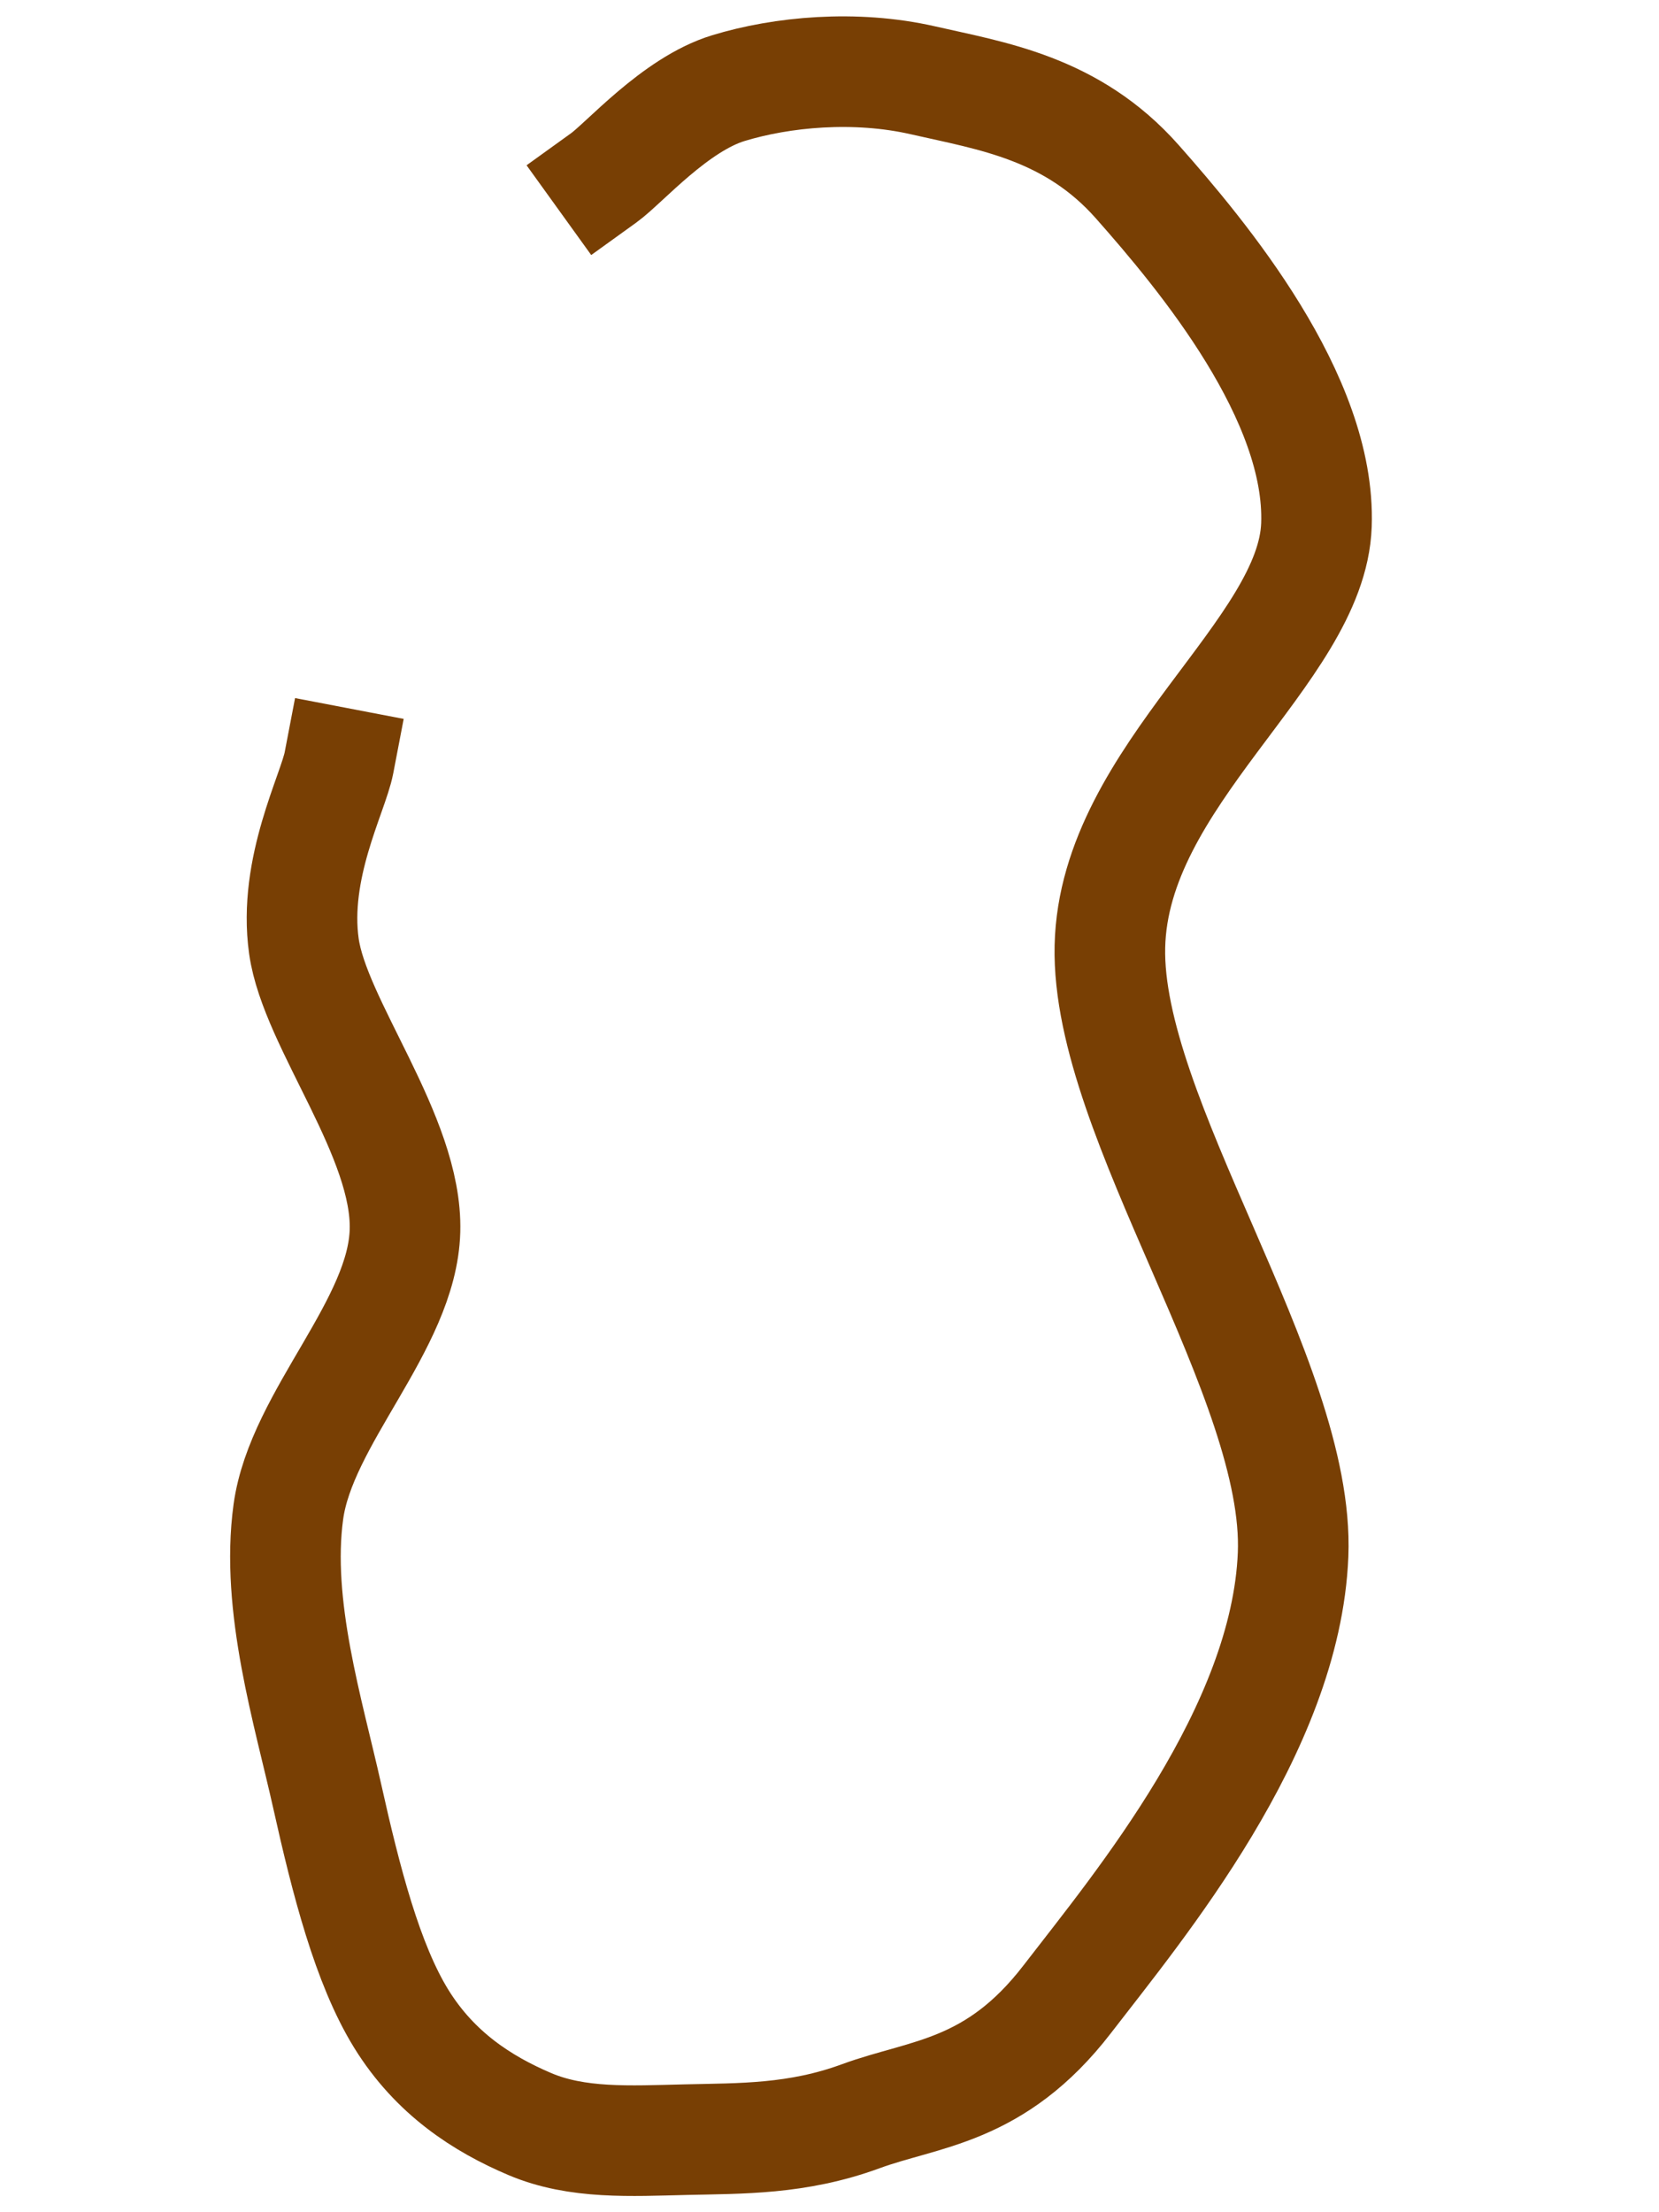 <svg version="1.1" viewBox="0.0 0.0 60.0 80.0" fill="none" stroke="none" stroke-linecap="square" stroke-miterlimit="10" xmlns:xlink="http://www.w3.org/1999/xlink" xmlns="http://www.w3.org/2000/svg"><clipPath id="p.0"><path d="m0 0l60.0 0l0 80.0l-60.0 0l0 -80.0z" clip-rule="nonzero"/></clipPath><g clip-path="url(#p.0)"><path fill="#000000" fill-opacity="0.0" d="m0 0l60.0 0l0 80.0l-60.0 0z" fill-rule="evenodd"/><path fill="#000000" fill-opacity="0.0" d="m21.836 6.431c0.751 -0.541 2.581 -2.657 4.507 -3.244c1.925 -0.587 4.58 -0.845 7.045 -0.281c2.465 0.564 5.375 0.987 7.745 3.667c2.371 2.68 6.643 7.803 6.478 12.412c-0.165 4.609 -7.329 9.035 -7.47 15.241c-0.141 6.206 6.882 15.65 6.625 21.995c-0.257 6.345 -5.563 12.692 -8.168 16.076c-2.605 3.385 -5.164 3.385 -7.465 4.231c-2.301 0.846 -4.343 0.801 -6.339 0.848c-1.995 0.047 -3.919 0.164 -5.633 -0.564c-1.713 -0.728 -3.427 -1.831 -4.648 -3.806c-1.221 -1.975 -1.996 -4.986 -2.677 -8.042c-0.681 -3.056 -1.875 -6.885 -1.407 -10.294c0.469 -3.409 4.124 -6.754 4.218 -10.163c0.094 -3.409 -3.258 -7.469 -3.656 -10.289c-0.398 -2.82 1.056 -5.527 1.268 -6.633" fill-rule="evenodd"/><path stroke="#783f04" stroke-width="4.0" stroke-linejoin="round" stroke-linecap="butt" d="m21.836 6.431c0.751 -0.541 2.581 -2.657 4.507 -3.244c1.925 -0.587 4.58 -0.845 7.045 -0.281c2.465 0.564 5.375 0.987 7.745 3.667c2.371 2.68 6.643 7.803 6.478 12.412c-0.165 4.609 -7.329 9.035 -7.47 15.241c-0.141 6.206 6.882 15.65 6.625 21.995c-0.257 6.345 -5.563 12.692 -8.168 16.076c-2.605 3.385 -5.164 3.385 -7.465 4.231c-2.301 0.846 -4.343 0.801 -6.339 0.848c-1.995 0.047 -3.919 0.164 -5.633 -0.564c-1.713 -0.728 -3.427 -1.831 -4.648 -3.806c-1.221 -1.975 -1.996 -4.986 -2.677 -8.042c-0.681 -3.056 -1.875 -6.885 -1.407 -10.294c0.469 -3.409 4.124 -6.754 4.218 -10.163c0.094 -3.409 -3.258 -7.469 -3.656 -10.289c-0.398 -2.82 1.056 -5.527 1.268 -6.633" fill-rule="evenodd"/></g></svg>